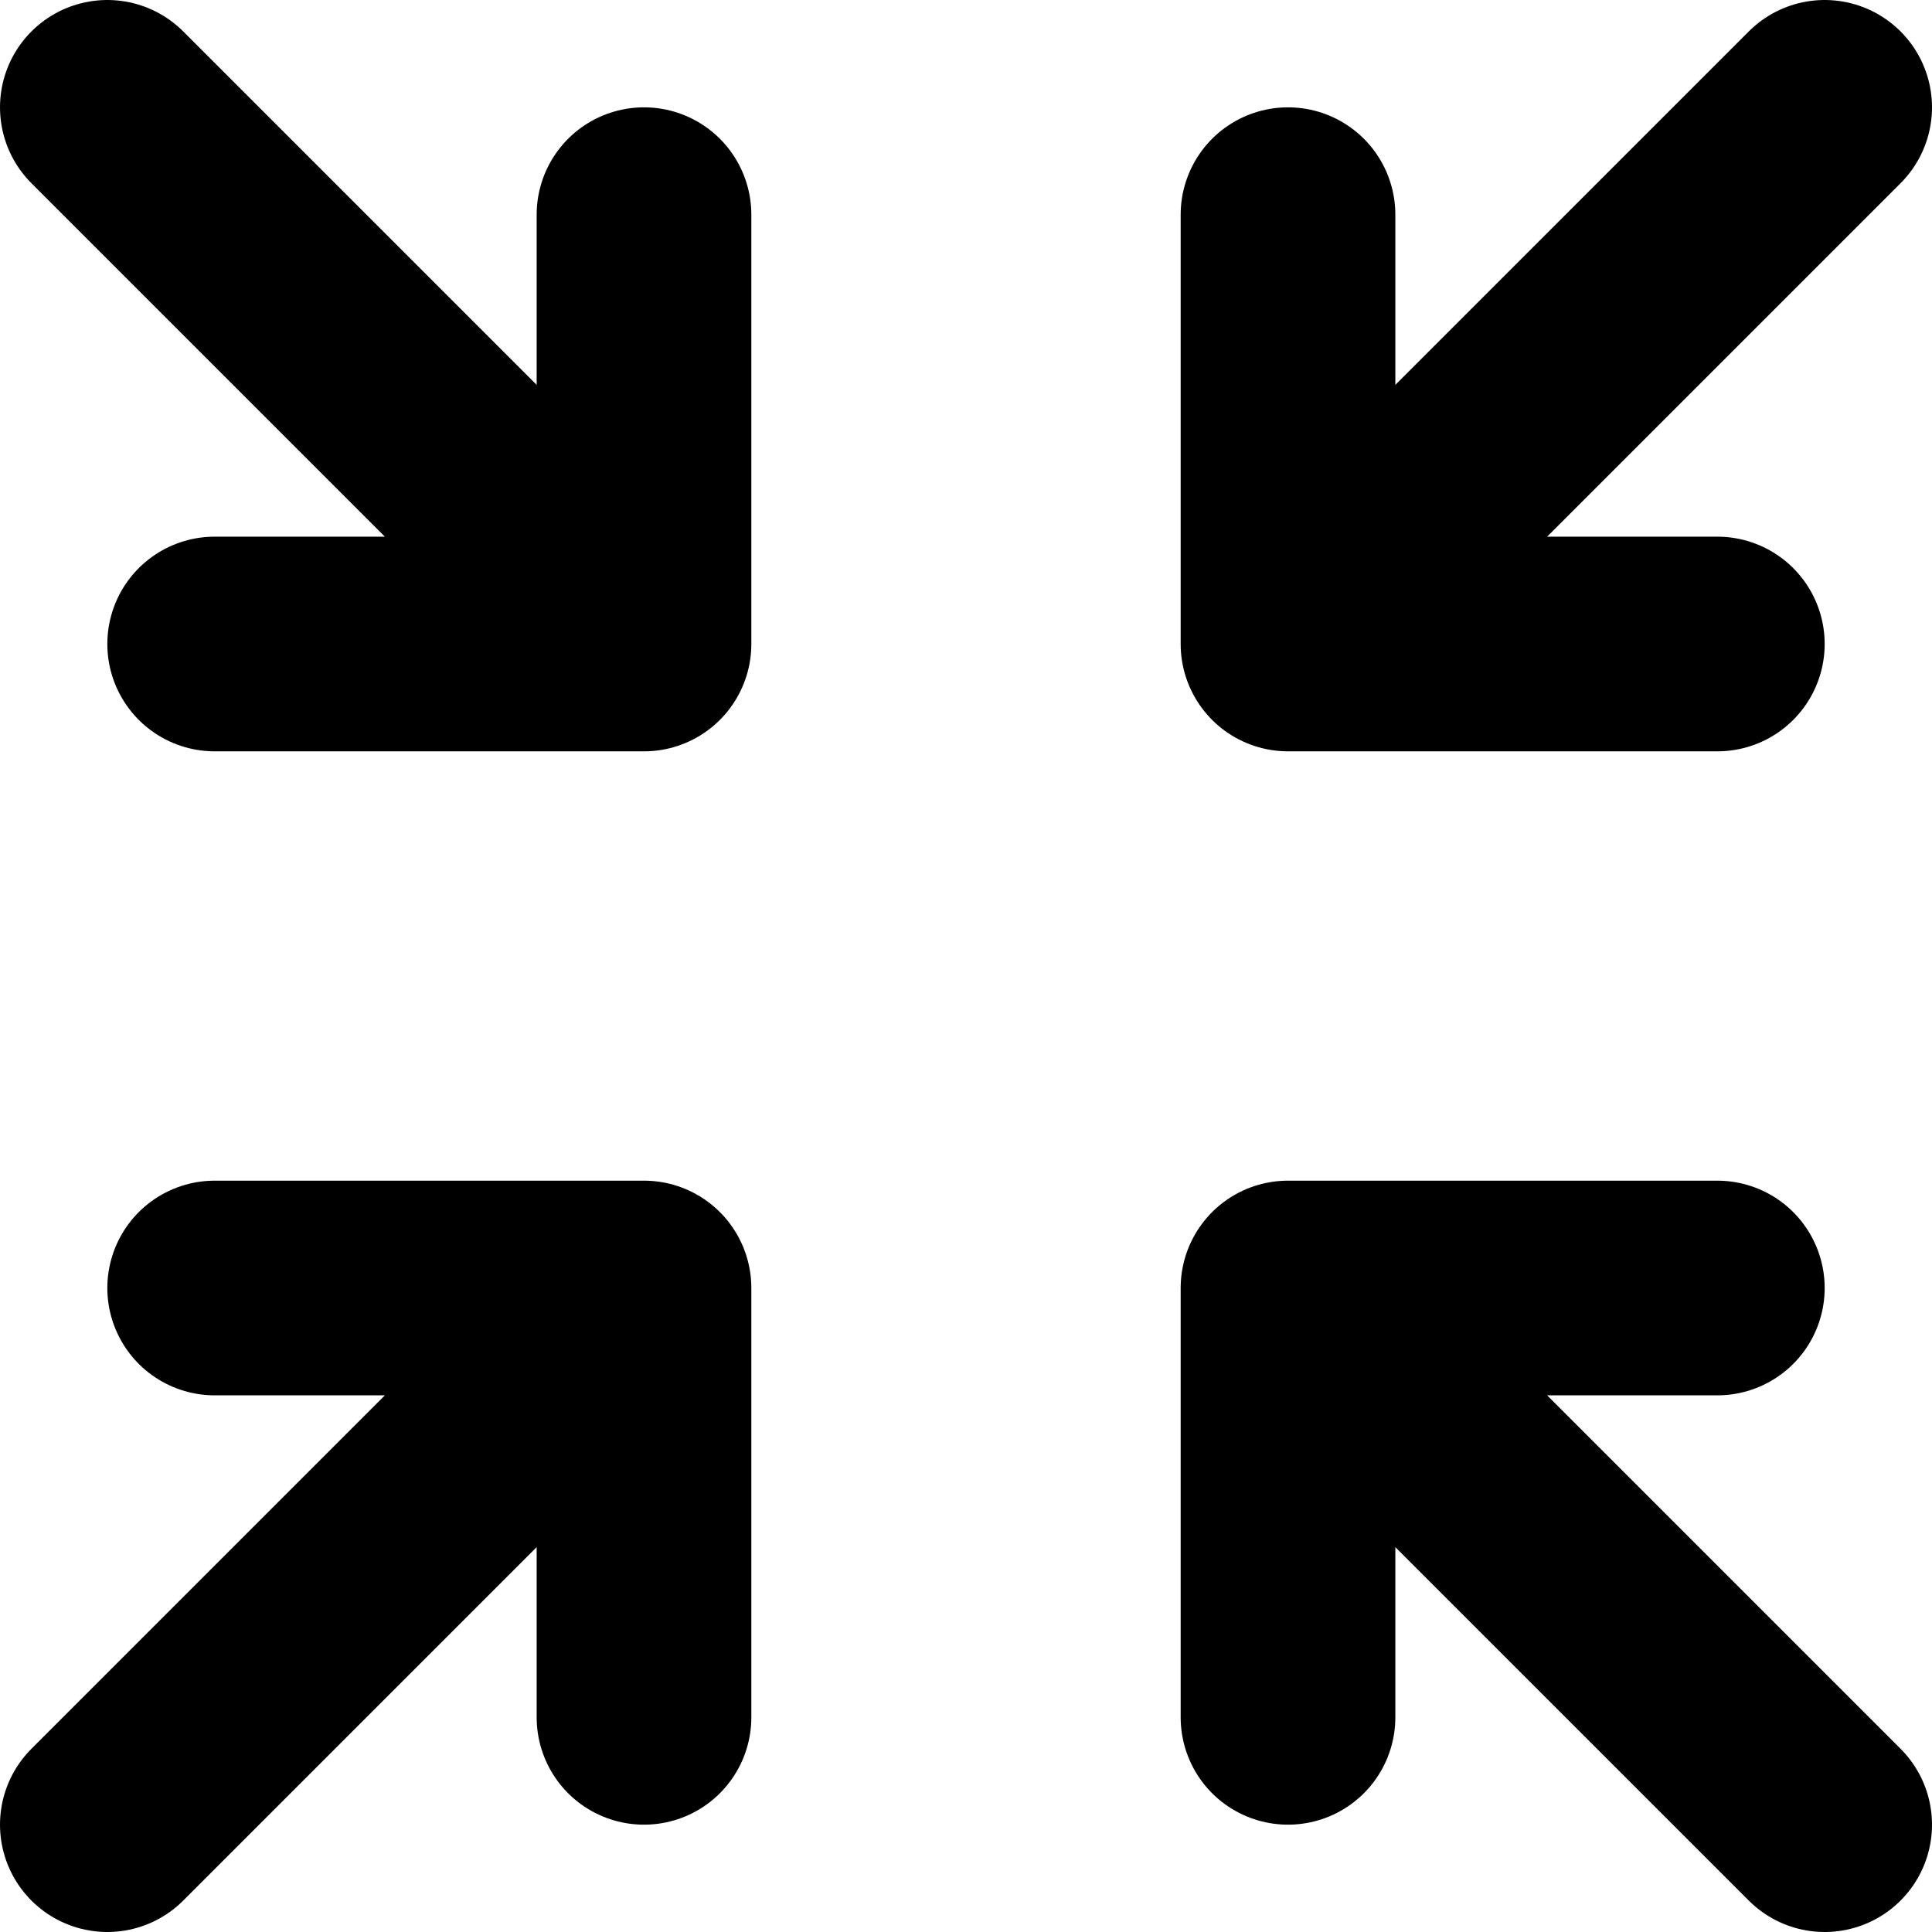 <svg width="18" height="18" viewBox="0 0 18 18" fill="none" xmlns="http://www.w3.org/2000/svg">
<path d="M6 2V6M6 6H2M6 6L1 1M12 2V6M12 6H16M12 6L17 1M6 16V12M6 12H2M6 12L1 17M12 12L17 17M12 12V16M12 12H16" stroke="black" stroke-width="2" stroke-linecap="round" stroke-linejoin="round"/>
</svg>

